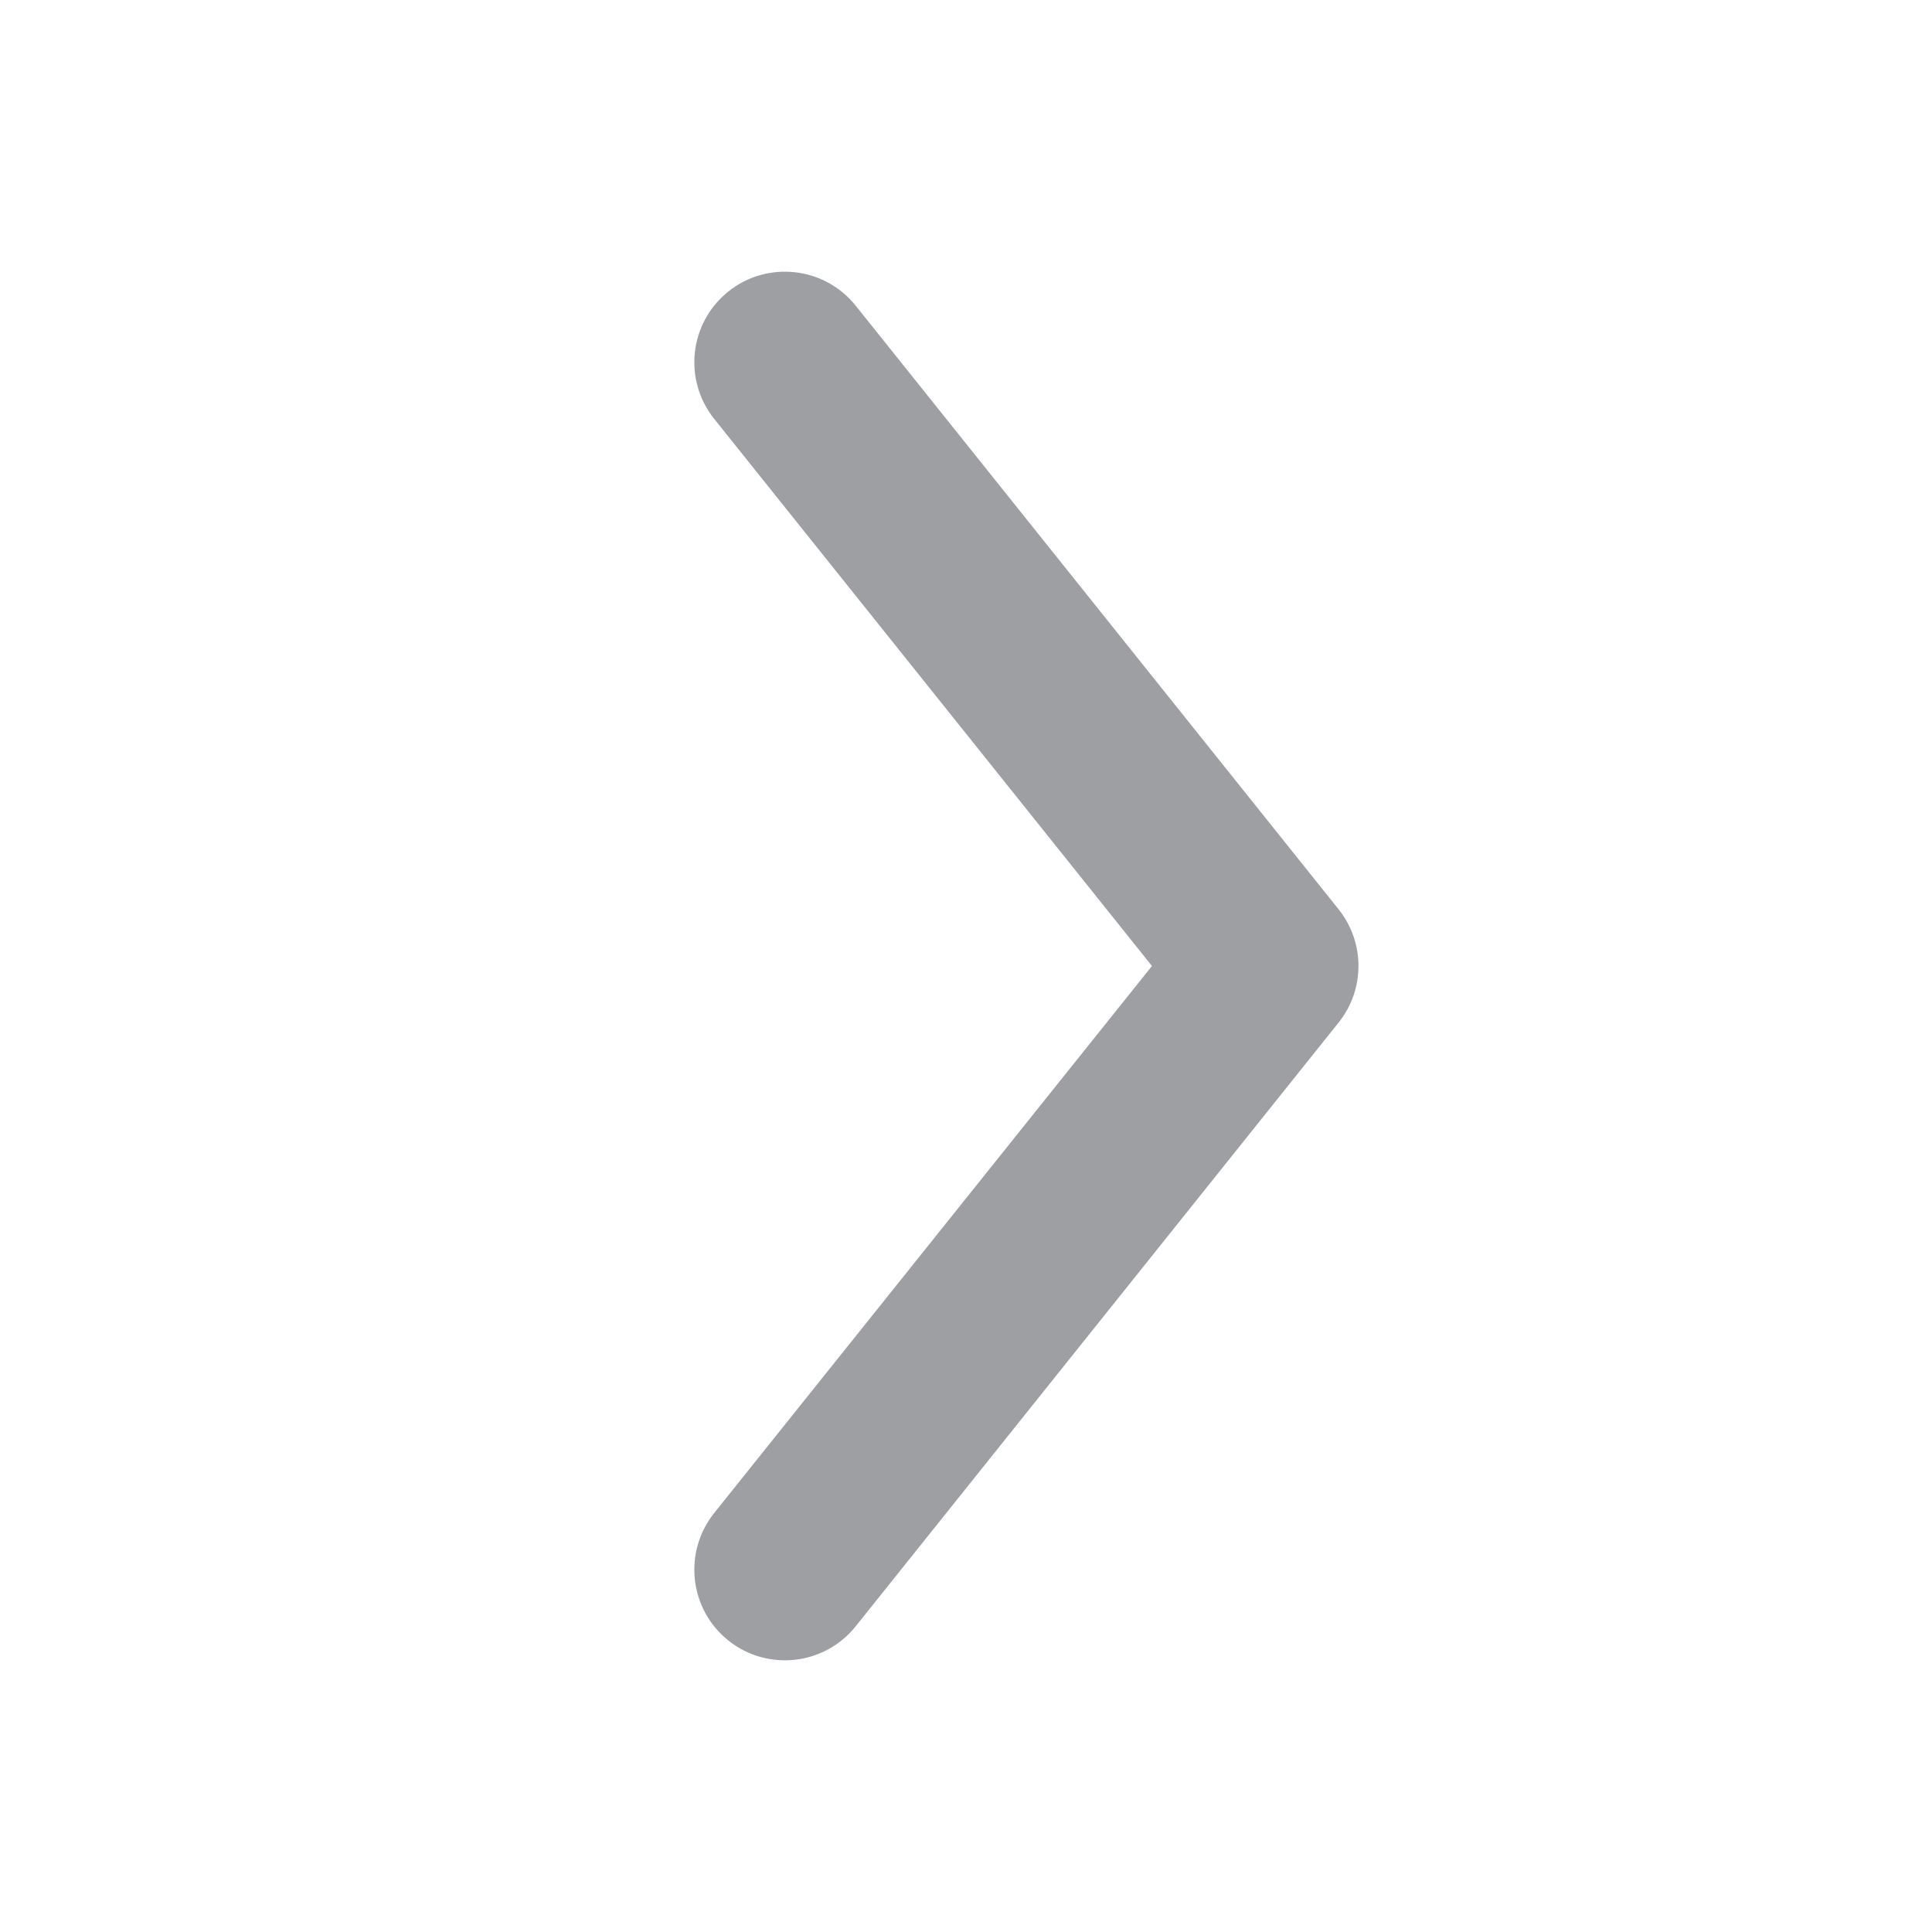 <svg width="16" height="16" viewBox="0 0 16 16" fill="none" xmlns="http://www.w3.org/2000/svg">
<path fill-rule="evenodd" clip-rule="evenodd" d="M6.032 13.586C5.708 13.327 5.656 12.855 5.914 12.531L9.54 8L5.914 3.468C5.656 3.145 5.708 2.673 6.032 2.414C6.355 2.156 6.827 2.208 7.086 2.531L11.086 7.531C11.305 7.805 11.305 8.195 11.086 8.468L7.086 13.469C6.827 13.792 6.355 13.844 6.032 13.586Z" fill="#9D9FA3"/>
</svg>
